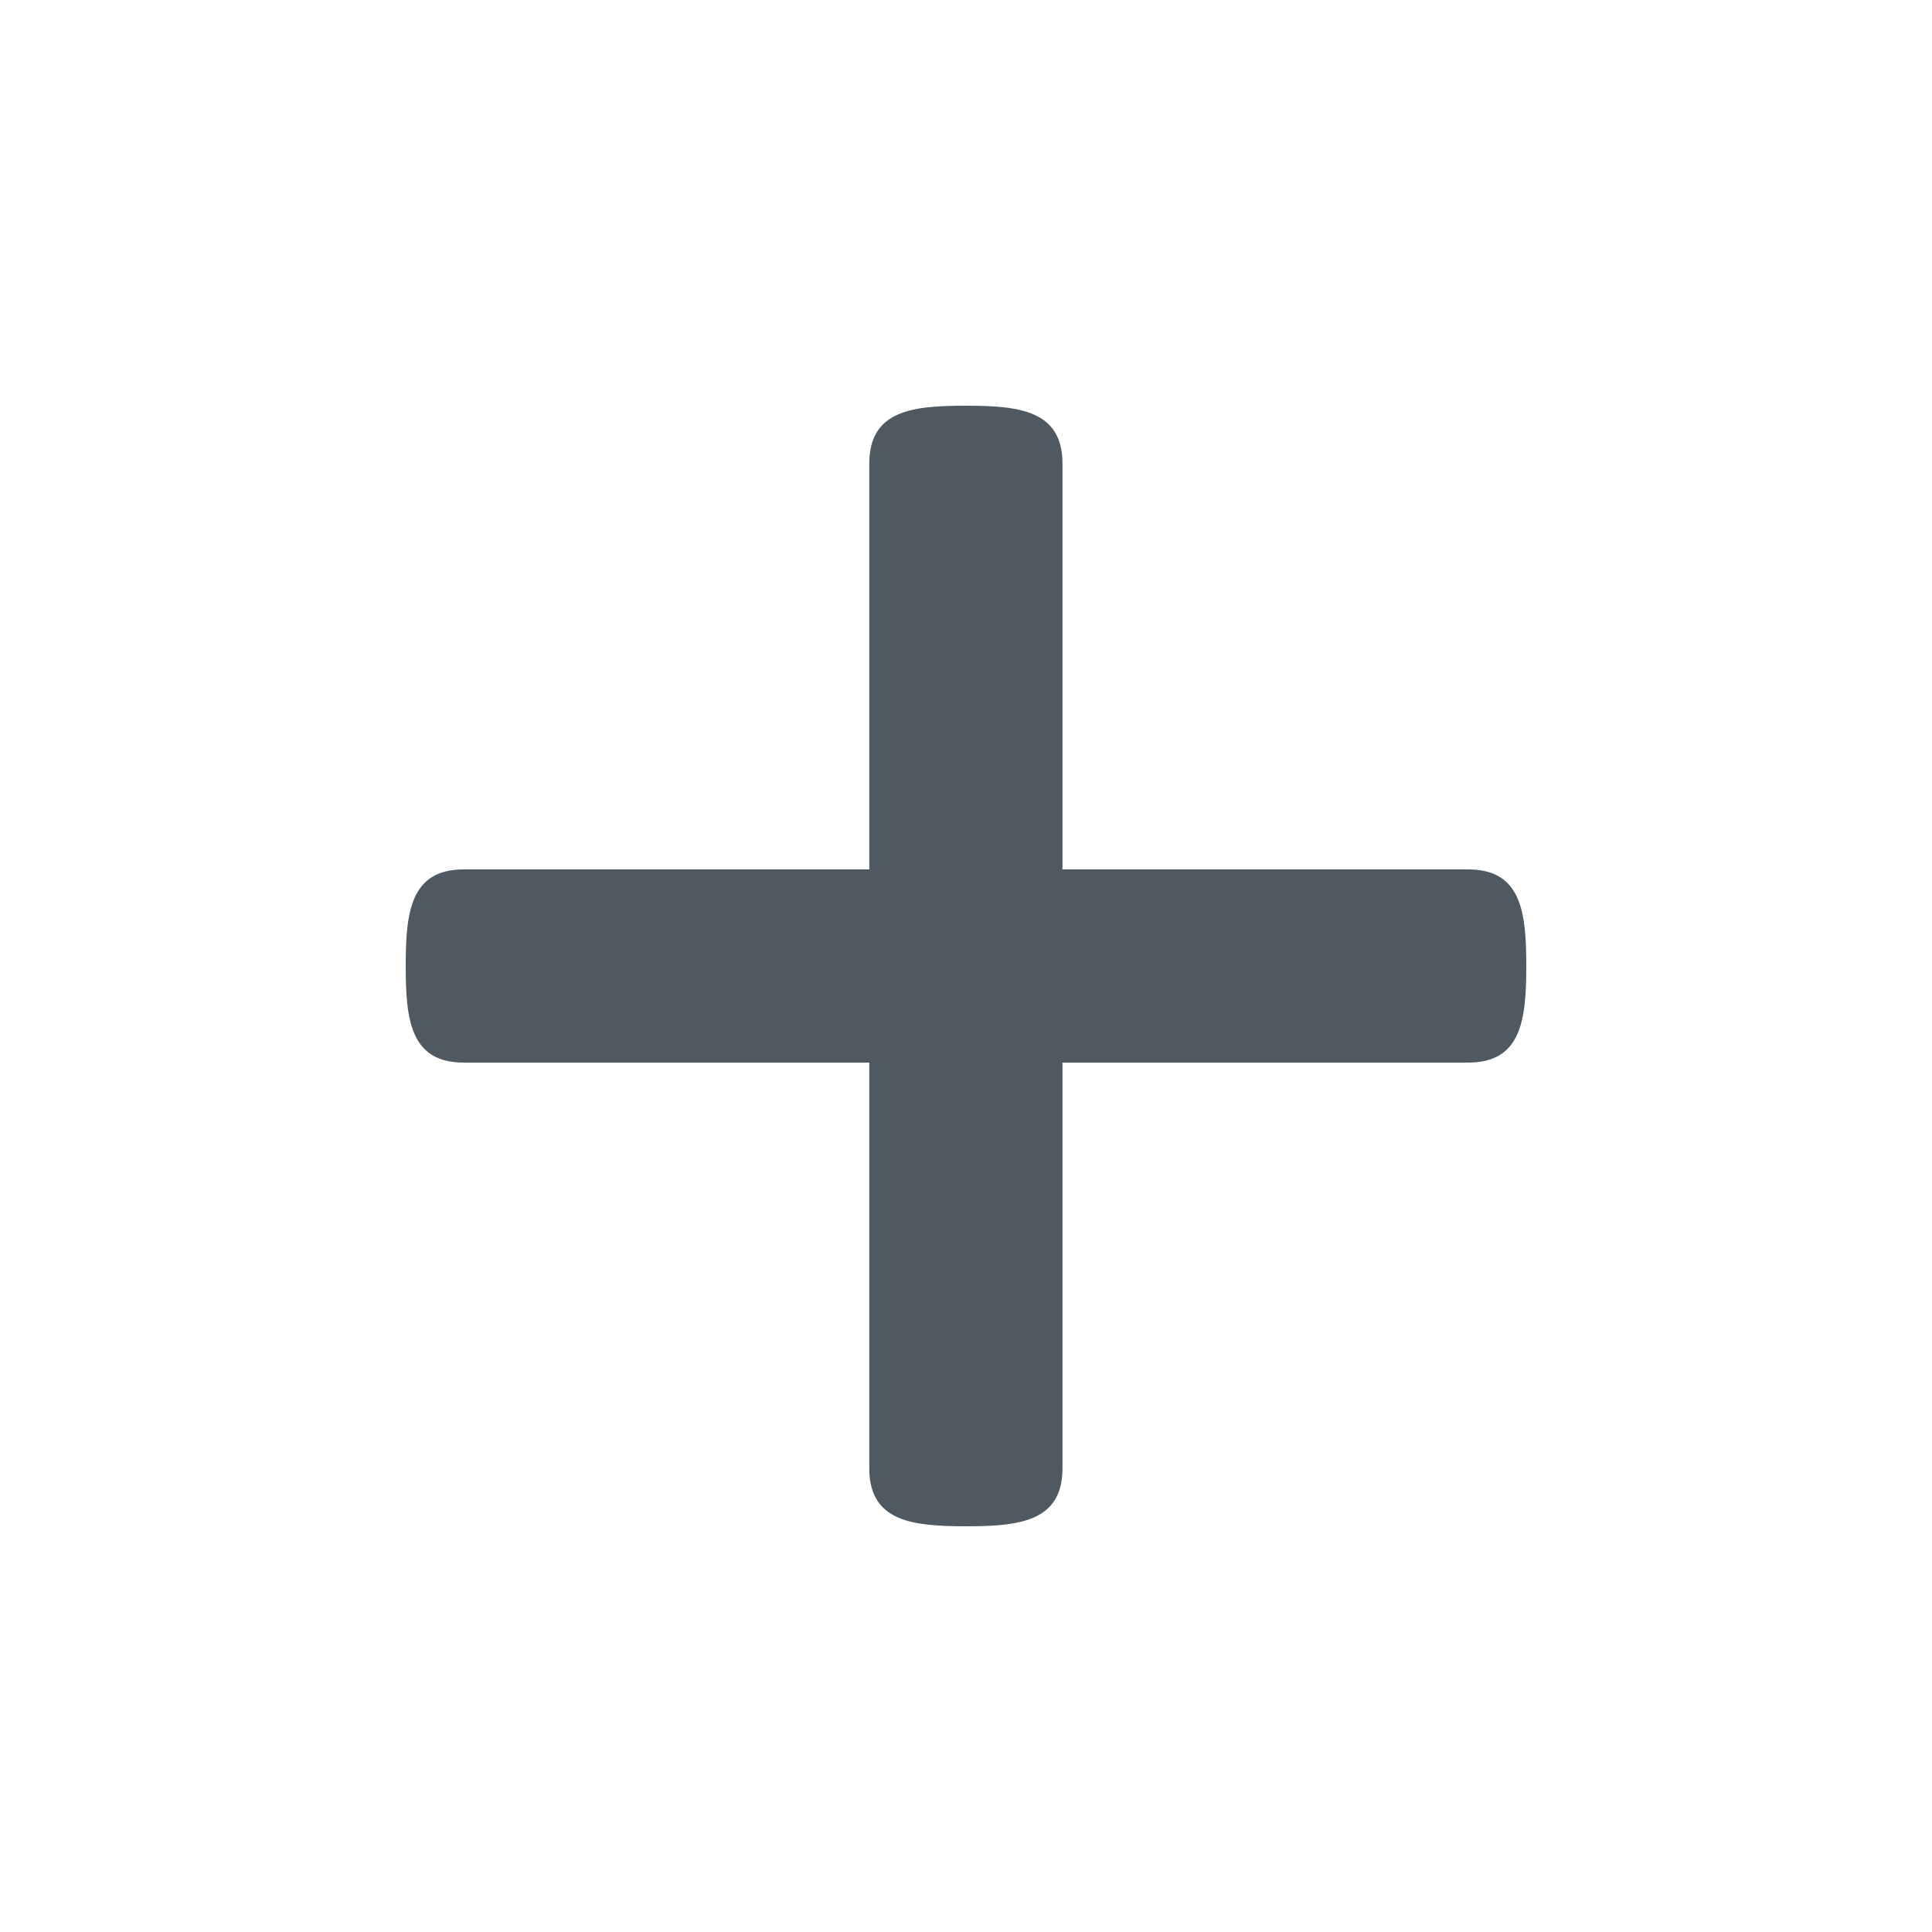 <?xml version="1.0" encoding="utf-8"?>
<!-- Generated by IcoMoon.io -->
<!DOCTYPE svg PUBLIC "-//W3C//DTD SVG 1.1//EN" "http://www.w3.org/Graphics/SVG/1.1/DTD/svg11.dtd">
<svg version="1.1" xmlns="http://www.w3.org/2000/svg" xmlns:xlink="http://www.w3.org/1999/xlink" width="32" height="32" viewBox="0 0 32 32">
<g>
</g>
	<path d="M24.318 14.4h-6.72v-6.72c0-0.883-0.715-0.96-1.6-0.96-0.883 0-1.6 0.075-1.6 0.96v6.72h-6.718c-0.885 0-0.96 0.717-0.96 1.6s0.075 1.6 0.96 1.6h6.718v6.72c0 0.883 0.717 0.96 1.6 0.96 0.885 0 1.6-0.077 1.6-0.96v-6.72h6.72c0.885 0 0.962-0.717 0.962-1.6s-0.077-1.6-0.962-1.6z" fill="#4f5962" />
</svg>
